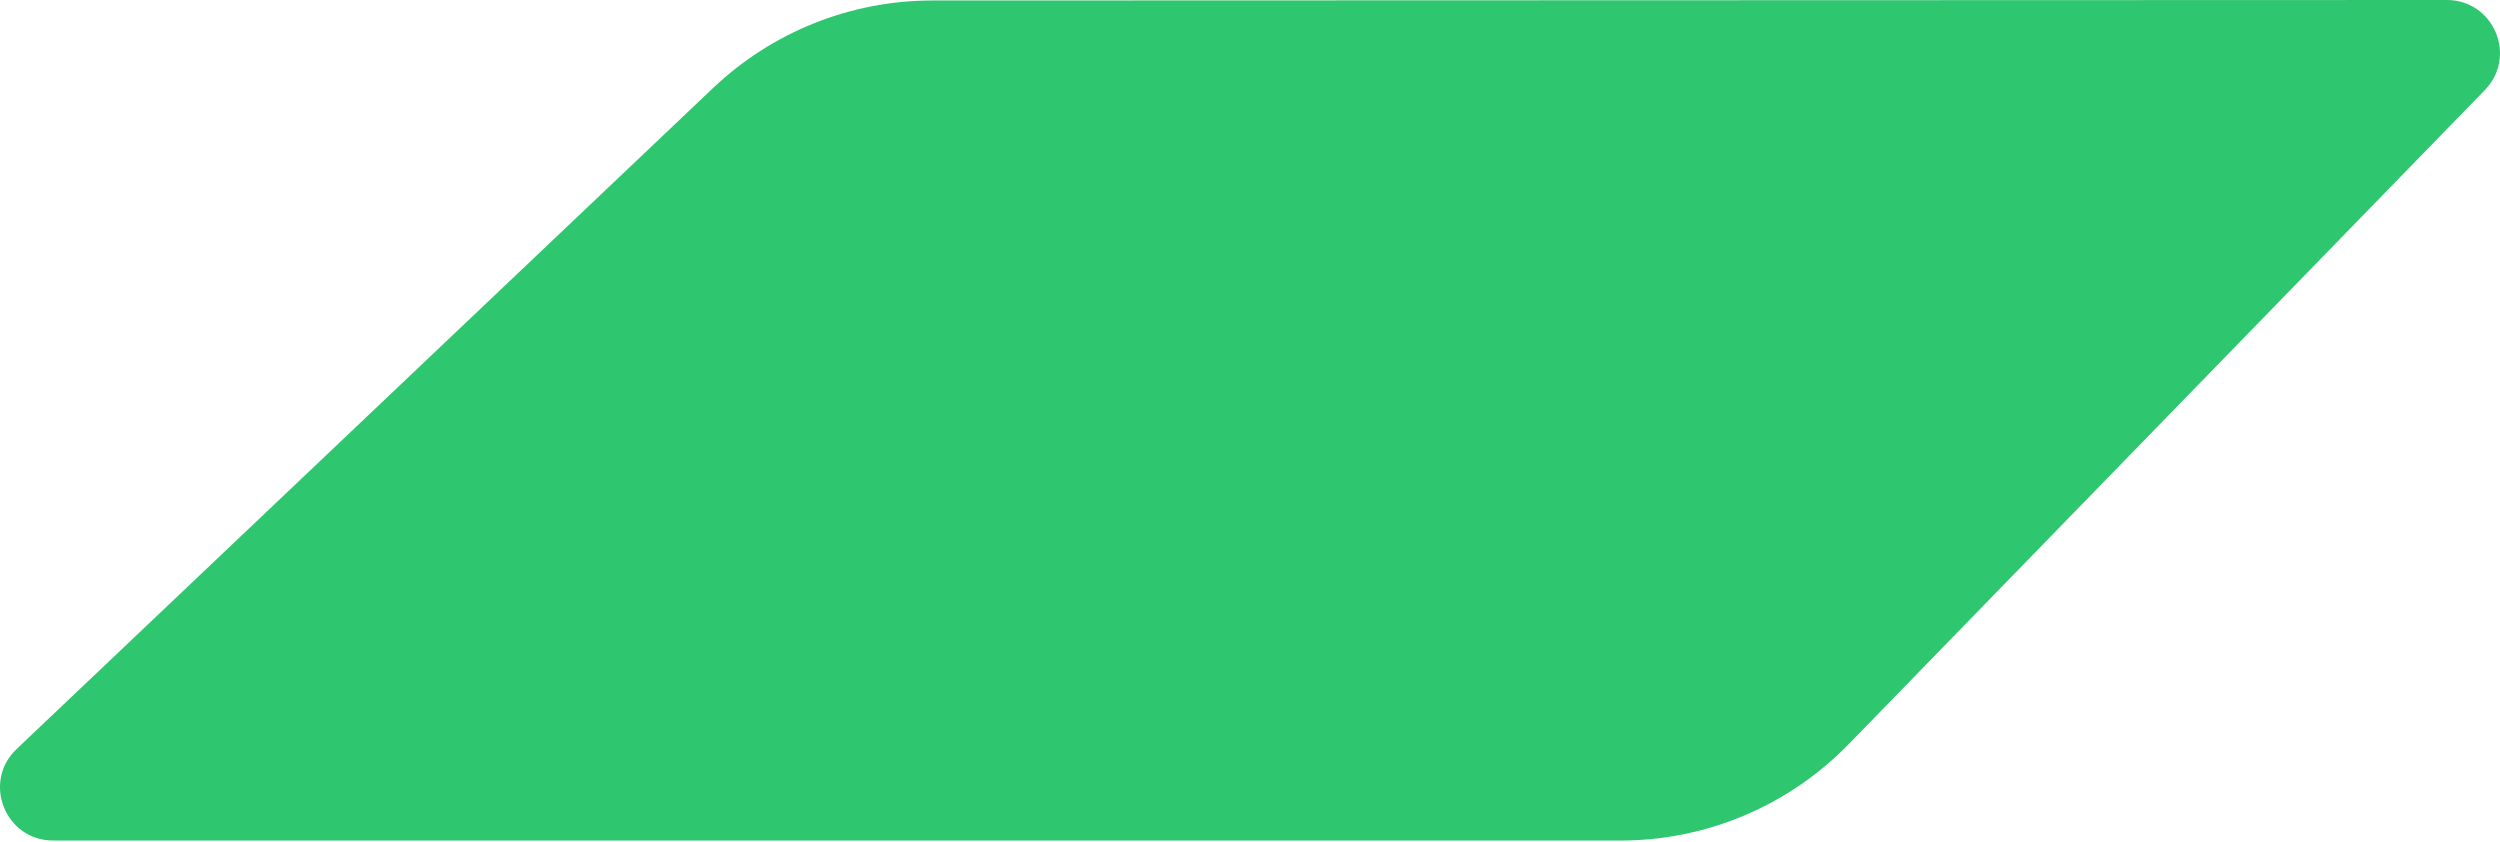 <svg width="95" height="32" viewBox="0 0 95 32" fill="none" xmlns="http://www.w3.org/2000/svg">
<path d="M27.101 3.341L0.632 28.462C-0.689 29.716 0.199 31.94 2.02 31.94L61.578 31.941C64.844 31.941 67.972 30.62 70.249 28.279L94.425 3.421C95.668 2.143 94.762 -0.001 92.979 -1.29927e-06L35.423 0.019C32.326 0.02 29.348 1.209 27.101 3.341Z" fill="#2EC66F"/>
</svg>
